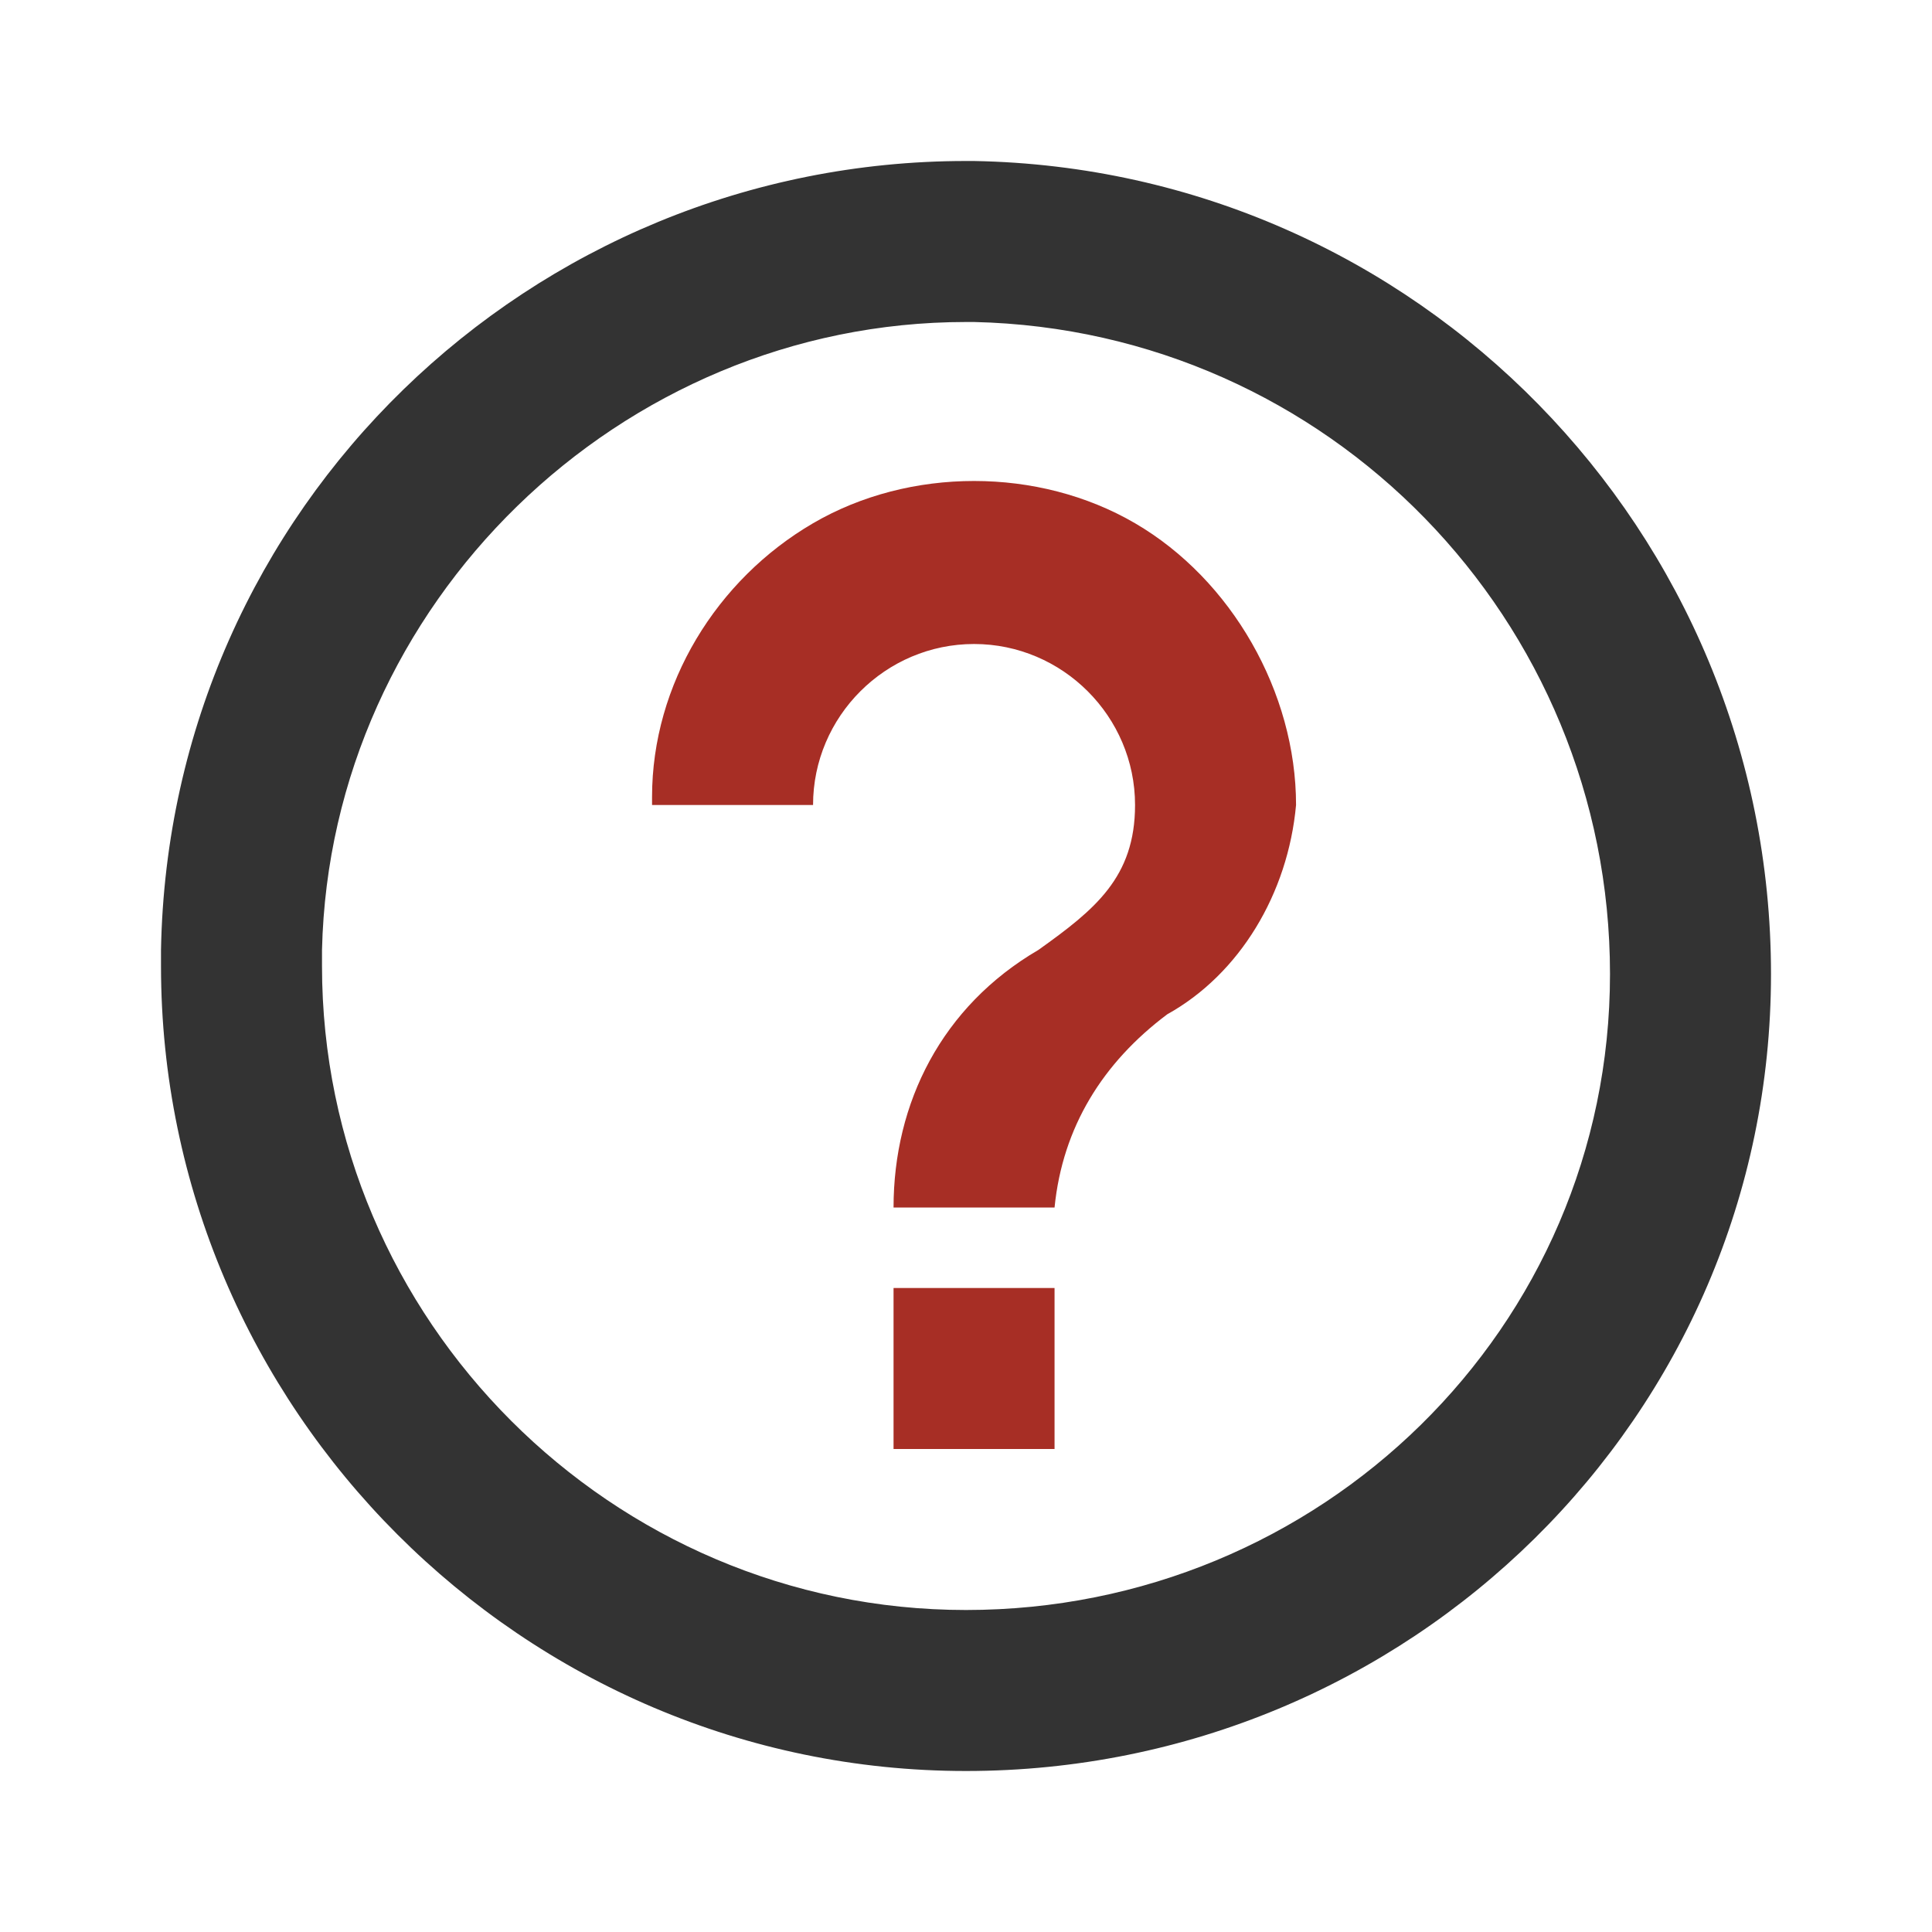 <?xml version="1.0" encoding="utf-8"?>
<!-- Generator: Adobe Illustrator 26.3.0, SVG Export Plug-In . SVG Version: 6.00 Build 0)  -->
<svg version="1.1" baseProfile="basic" id="Layer_1"
	 xmlns="http://www.w3.org/2000/svg" xmlns:xlink="http://www.w3.org/1999/xlink" x="0px" y="0px" viewBox="0 0 24 24"
	 xml:space="preserve">
<path fill="#333333" d="M12,4L12,4l0.1,0c4.4,0.1,7.9,3.7,7.9,8.1c0,4.4-3.6,7.9-8,7.9c-4.4,0-8-3.6-8-8l0-0.2C4.1,7.5,7.7,4,12,4
	 M12,2C6.6,2,2.1,6.3,2,11.8V12c0,5.5,4.5,10,10,10c5.5,0,10-4.4,10-9.9c0-5.5-4.4-10-9.9-10.1C12.1,2,12,2,12,2L12,2z"/>
<g>
	<rect x="11.1" y="16" fill="#A72E25" width="2" height="2"/>
	<path fill="#A72E25" d="M13.1,15h-2c0-1.3,0.6-2.5,1.8-3.2c0.7-0.5,1.2-0.9,1.2-1.8c0-1.1-0.9-2-2-2c-1.1,0-2,0.9-2,2h-2V9.9
		c0-1.4,0.8-2.7,2-3.4c1.2-0.7,2.8-0.7,4,0c1.2,0.7,2,2.1,2,3.5c-0.1,1.1-0.7,2.1-1.6,2.6C13.7,13.2,13.2,14,13.1,15z"/>
</g>
</svg>
